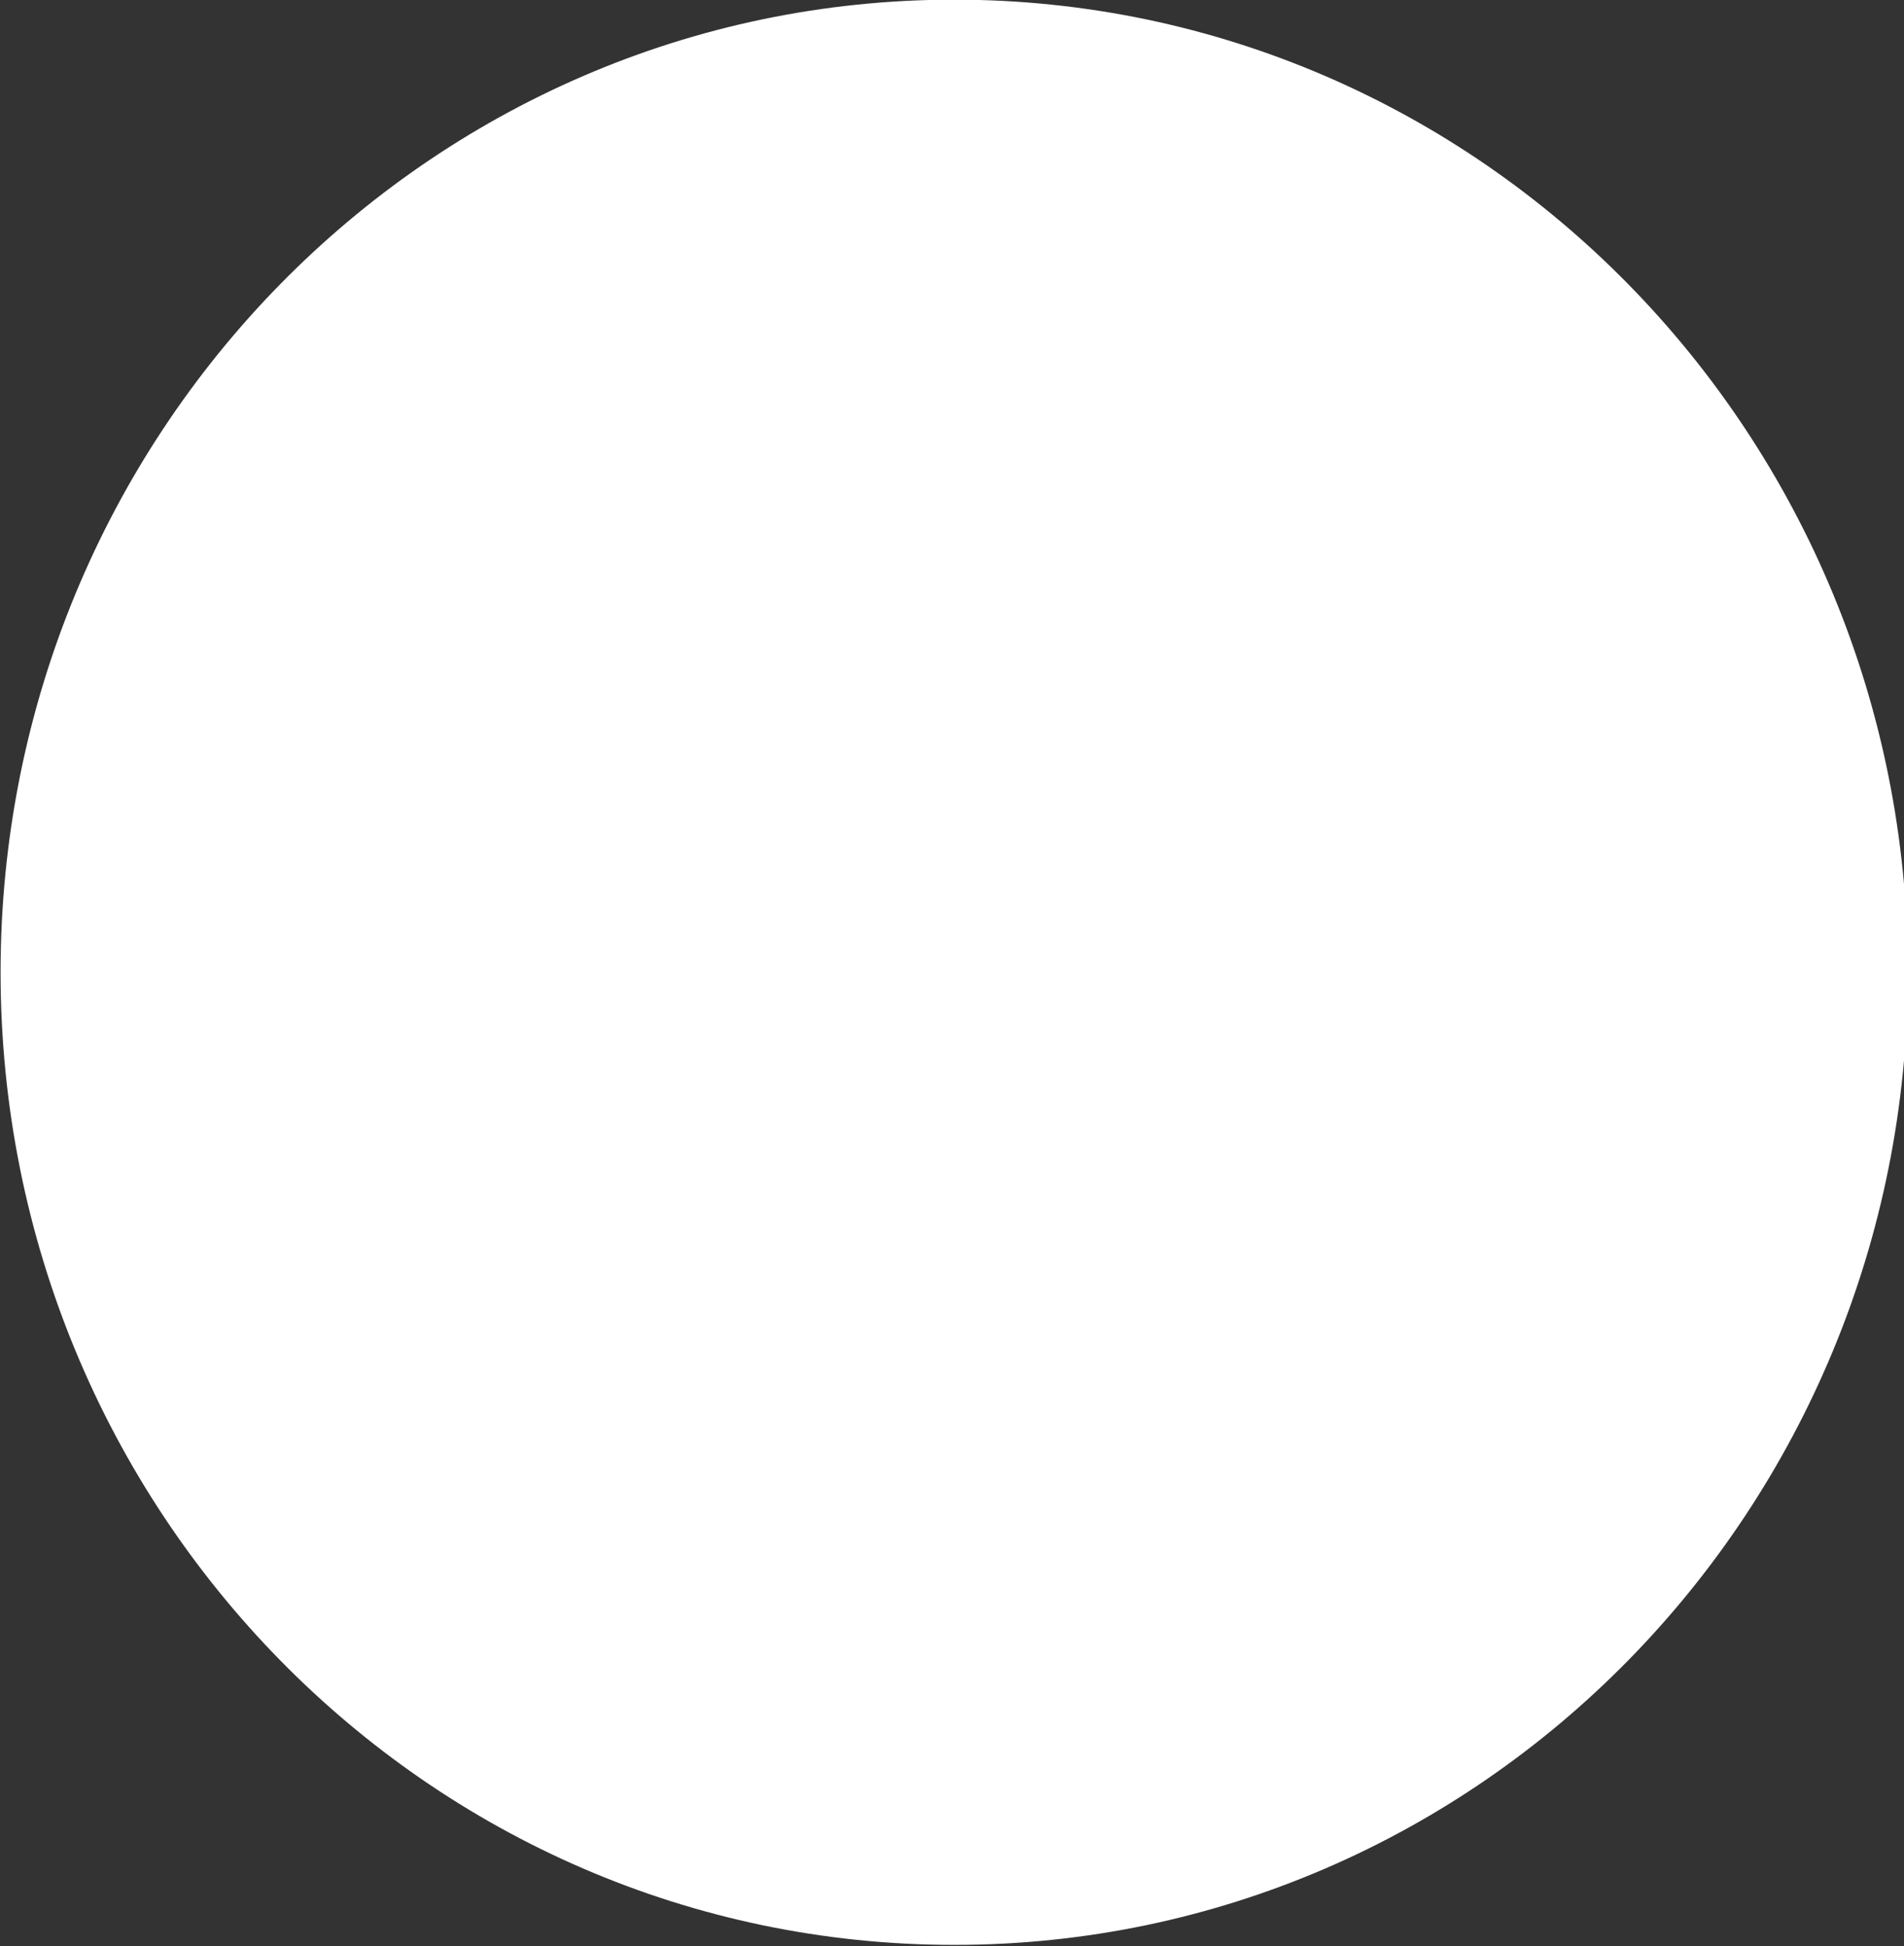 <?xml version="1.0" standalone="no"?>
<!-- Generator: Adobe Fireworks 10, Export SVG Extension by Aaron Beall (http://fireworks.abeall.com) . Version: 0.6.1  -->
<!DOCTYPE svg PUBLIC "-//W3C//DTD SVG 1.1//EN" "http://www.w3.org/Graphics/SVG/1.1/DTD/svg11.dtd">
<svg id="Untitled-Page%201" viewBox="0 0 226 231" style="background-color:#ffffff" version="1.1"
	xmlns="http://www.w3.org/2000/svg" xmlns:xlink="http://www.w3.org/1999/xlink" xml:space="preserve"
	x="0px" y="0px" width="226px" height="231px"
>
	<rect x="0" y="0" width="226" height="231" fill="#333333" stroke="none"/>
	<path id="Ellipse" d="M 0.069 115.4 C 0.069 51.643 50.747 -0.04 113.265 -0.04 C 175.782 -0.04 226.461 51.643 226.461 115.4 C 226.461 179.157 175.782 230.84 113.265 230.84 C 50.747 230.84 0.069 179.157 0.069 115.4 Z" fill="#ffffff"/>
</svg>